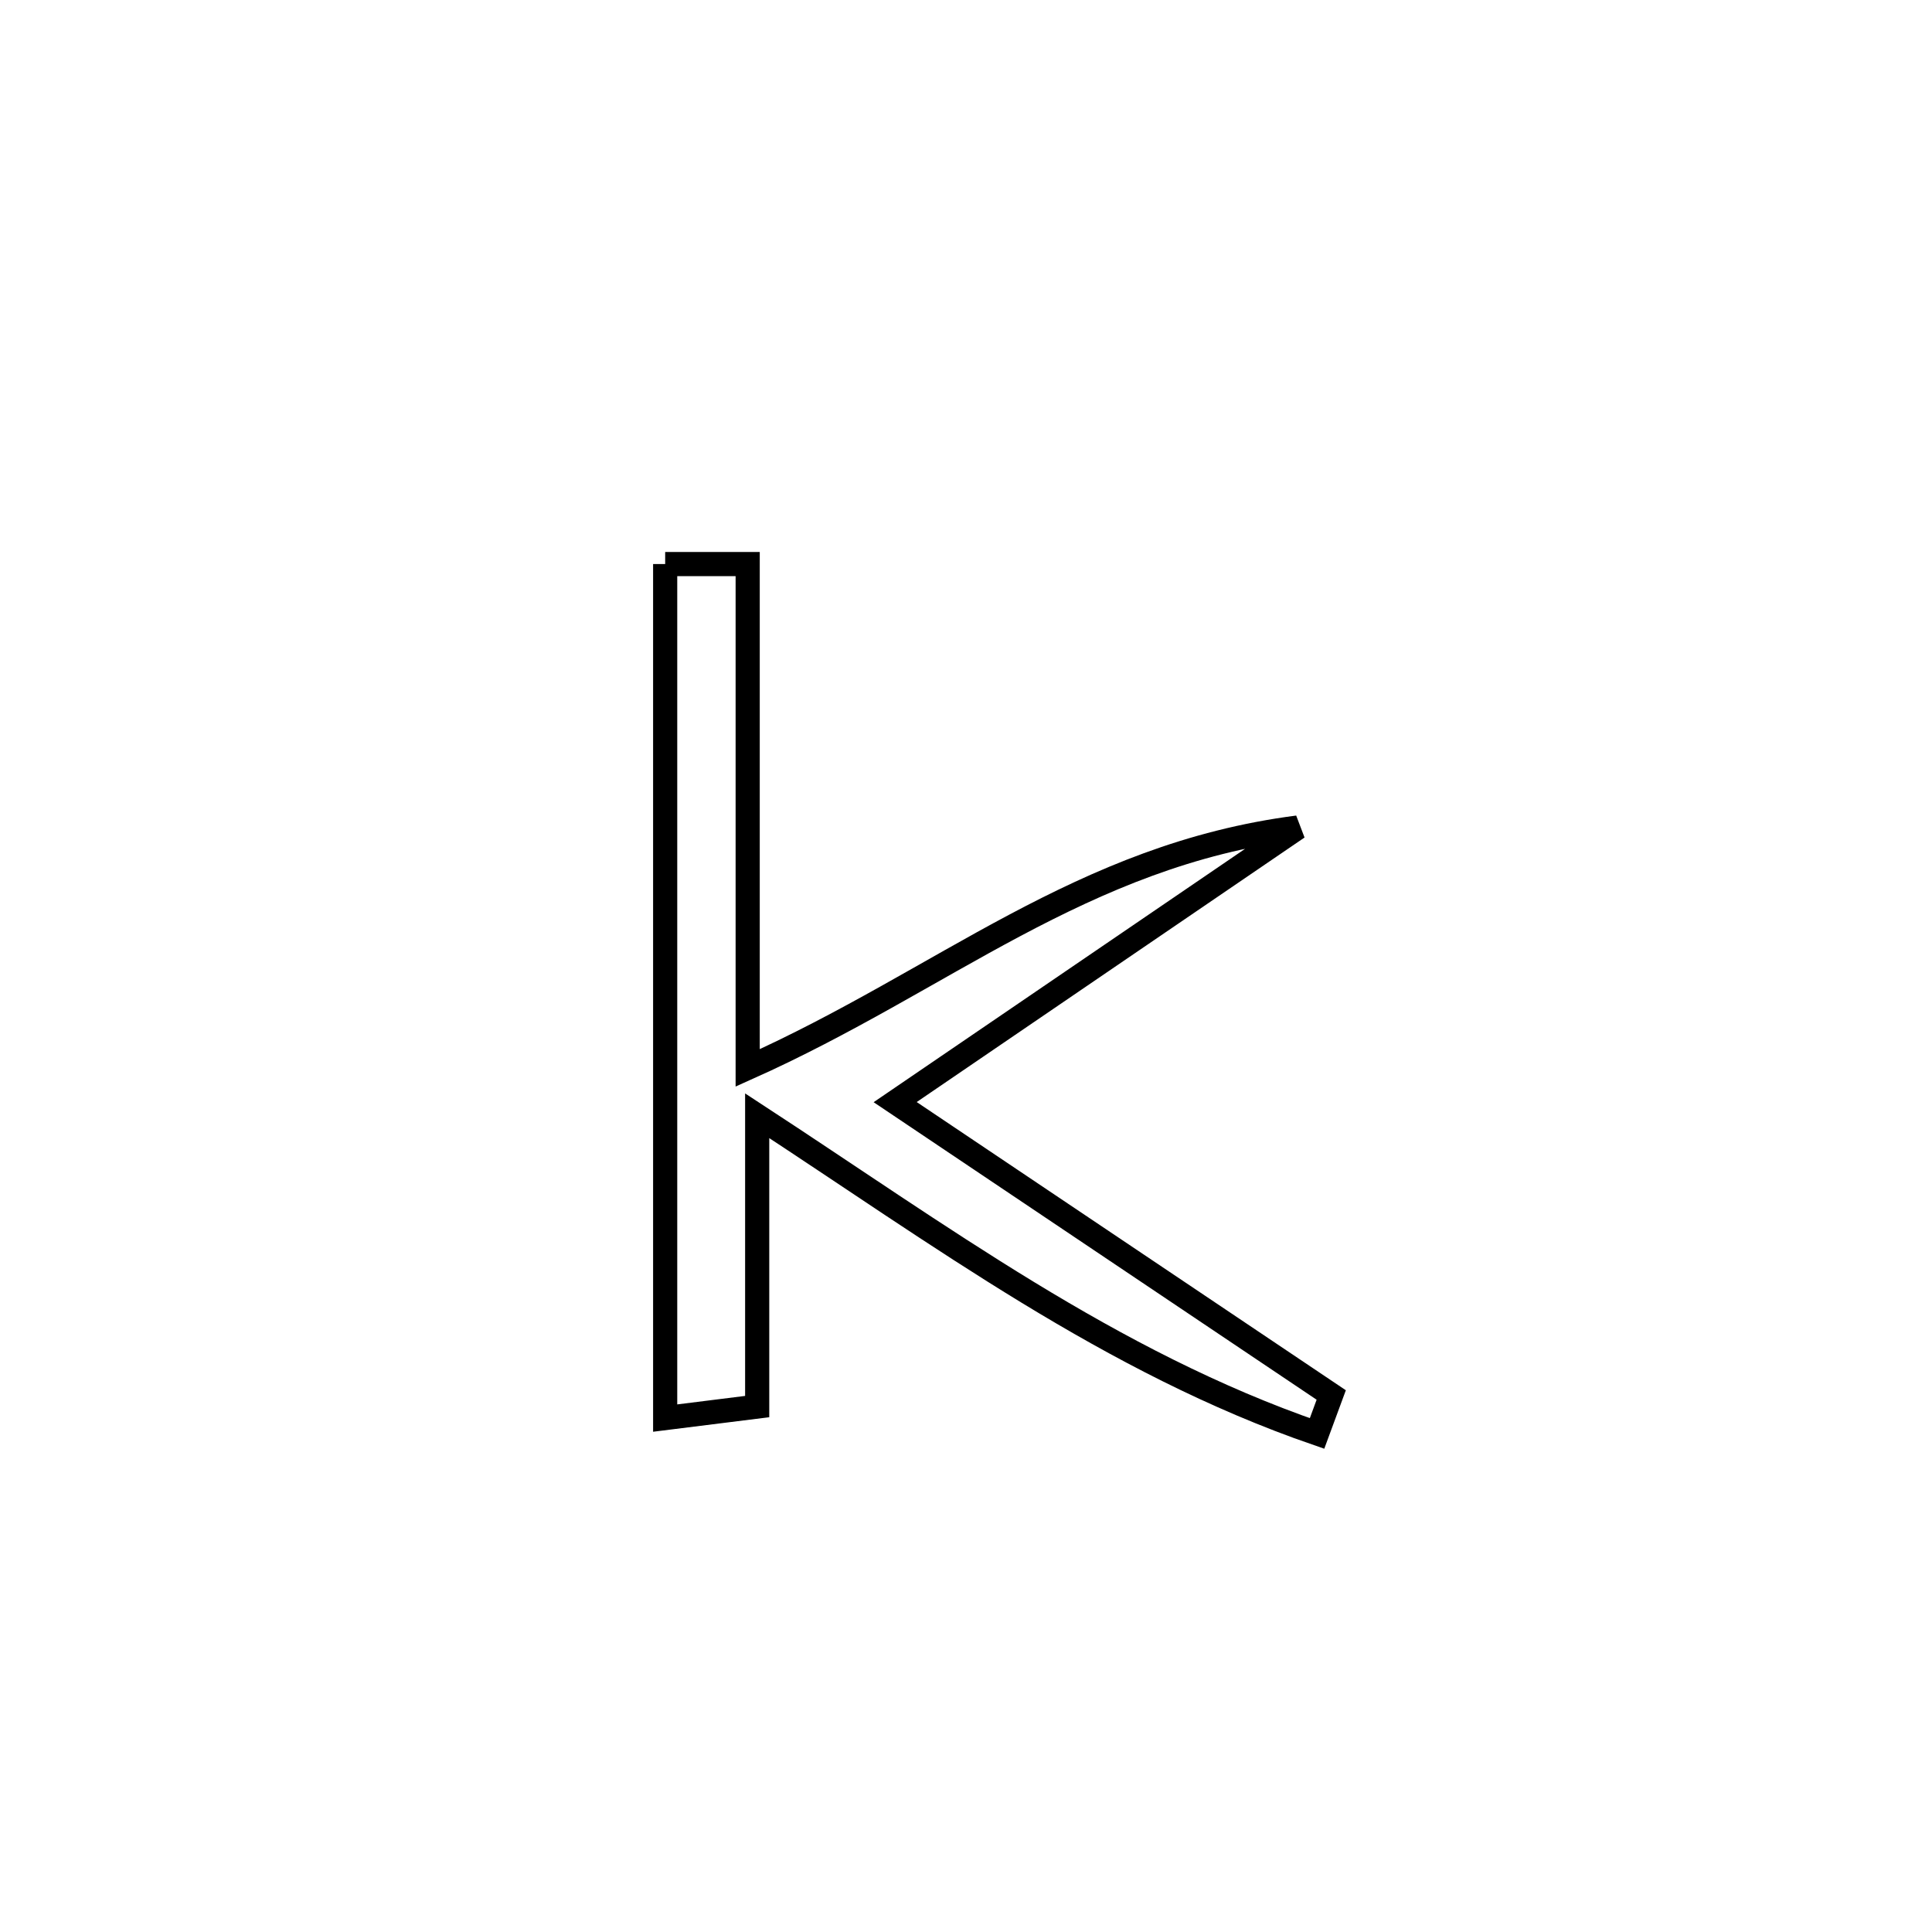 <svg xmlns="http://www.w3.org/2000/svg" viewBox="0.0 0.0 24.0 24.0" height="200px" width="200px"><path fill="none" stroke="black" stroke-width=".3" stroke-opacity="1.0"  filling="0" d="M8.263 7.007 L8.263 7.007 C8.605 7.007 8.947 7.007 9.288 7.007 L9.288 7.007 C9.288 9.093 9.288 11.179 9.288 13.266 L9.288 13.266 C10.506 12.721 11.54 12.062 12.607 11.495 C13.674 10.929 14.773 10.454 16.121 10.28 L16.121 10.28 C14.454 11.417 12.787 12.554 11.12 13.691 L11.12 13.691 C12.925 14.904 14.731 16.117 16.537 17.329 L16.537 17.329 C16.478 17.489 16.42 17.648 16.361 17.807 L16.361 17.807 C15.08 17.365 13.905 16.747 12.769 16.055 C11.633 15.362 10.534 14.597 9.406 13.86 L9.406 13.86 C9.406 15.065 9.406 16.269 9.406 17.473 L9.406 17.473 C9.025 17.521 8.644 17.569 8.263 17.616 L8.263 17.616 C8.263 15.848 8.263 14.08 8.263 12.312 C8.263 10.544 8.263 8.775 8.263 7.007 L8.263 7.007"></path></svg>